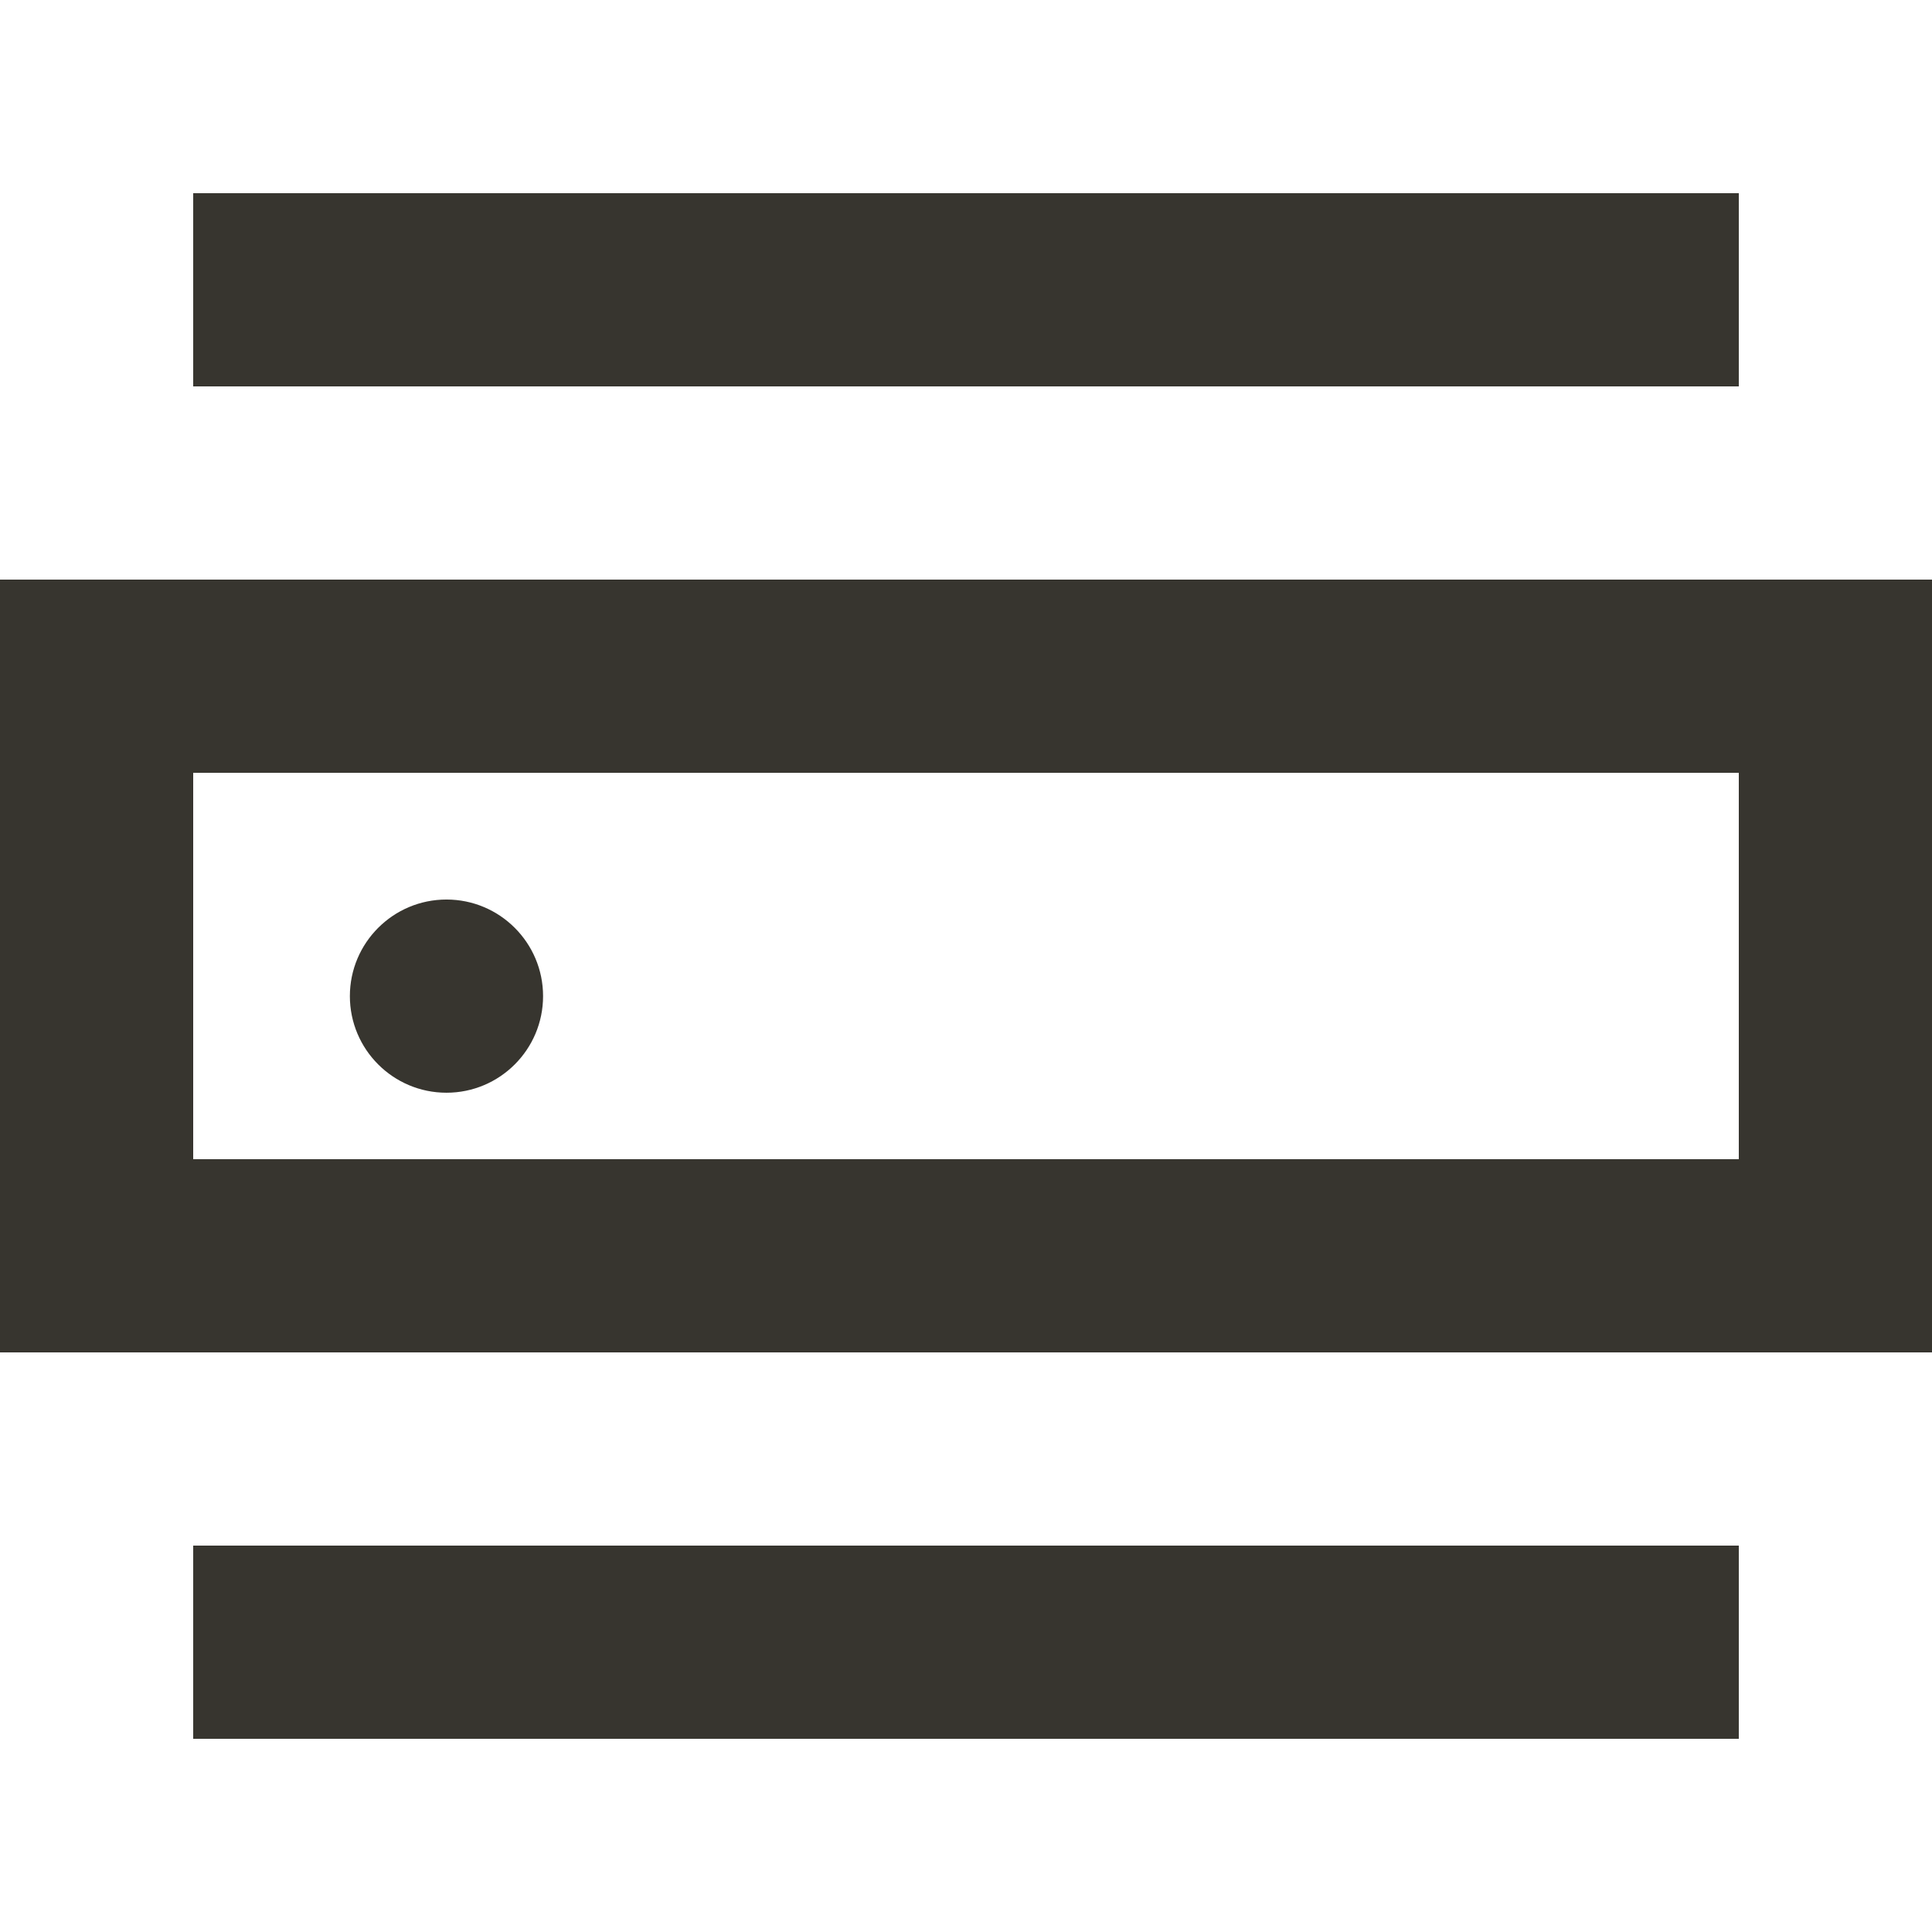 <!-- Generated by IcoMoon.io -->
<svg version="1.1" xmlns="http://www.w3.org/2000/svg" width="32" height="32" viewBox="0 0 32 32">
<title>as-router_middle-</title>
<path fill="#37352f" d="M7.395 18.099c-0.883 0-1.6-0.717-1.6-1.6s0.717-1.6 1.6-1.6c0.883 0 1.6 0.717 1.6 1.6s-0.717 1.6-1.6 1.6zM3.2 19.2v-6.4h25.6v6.4h-25.6zM0 22.4h32v-12.8h-32v12.8zM3.2 28.8v-3.2h25.6v3.2h-25.6zM3.2 6.4v-3.2h25.6v3.2h-25.6z"></path>
</svg>

